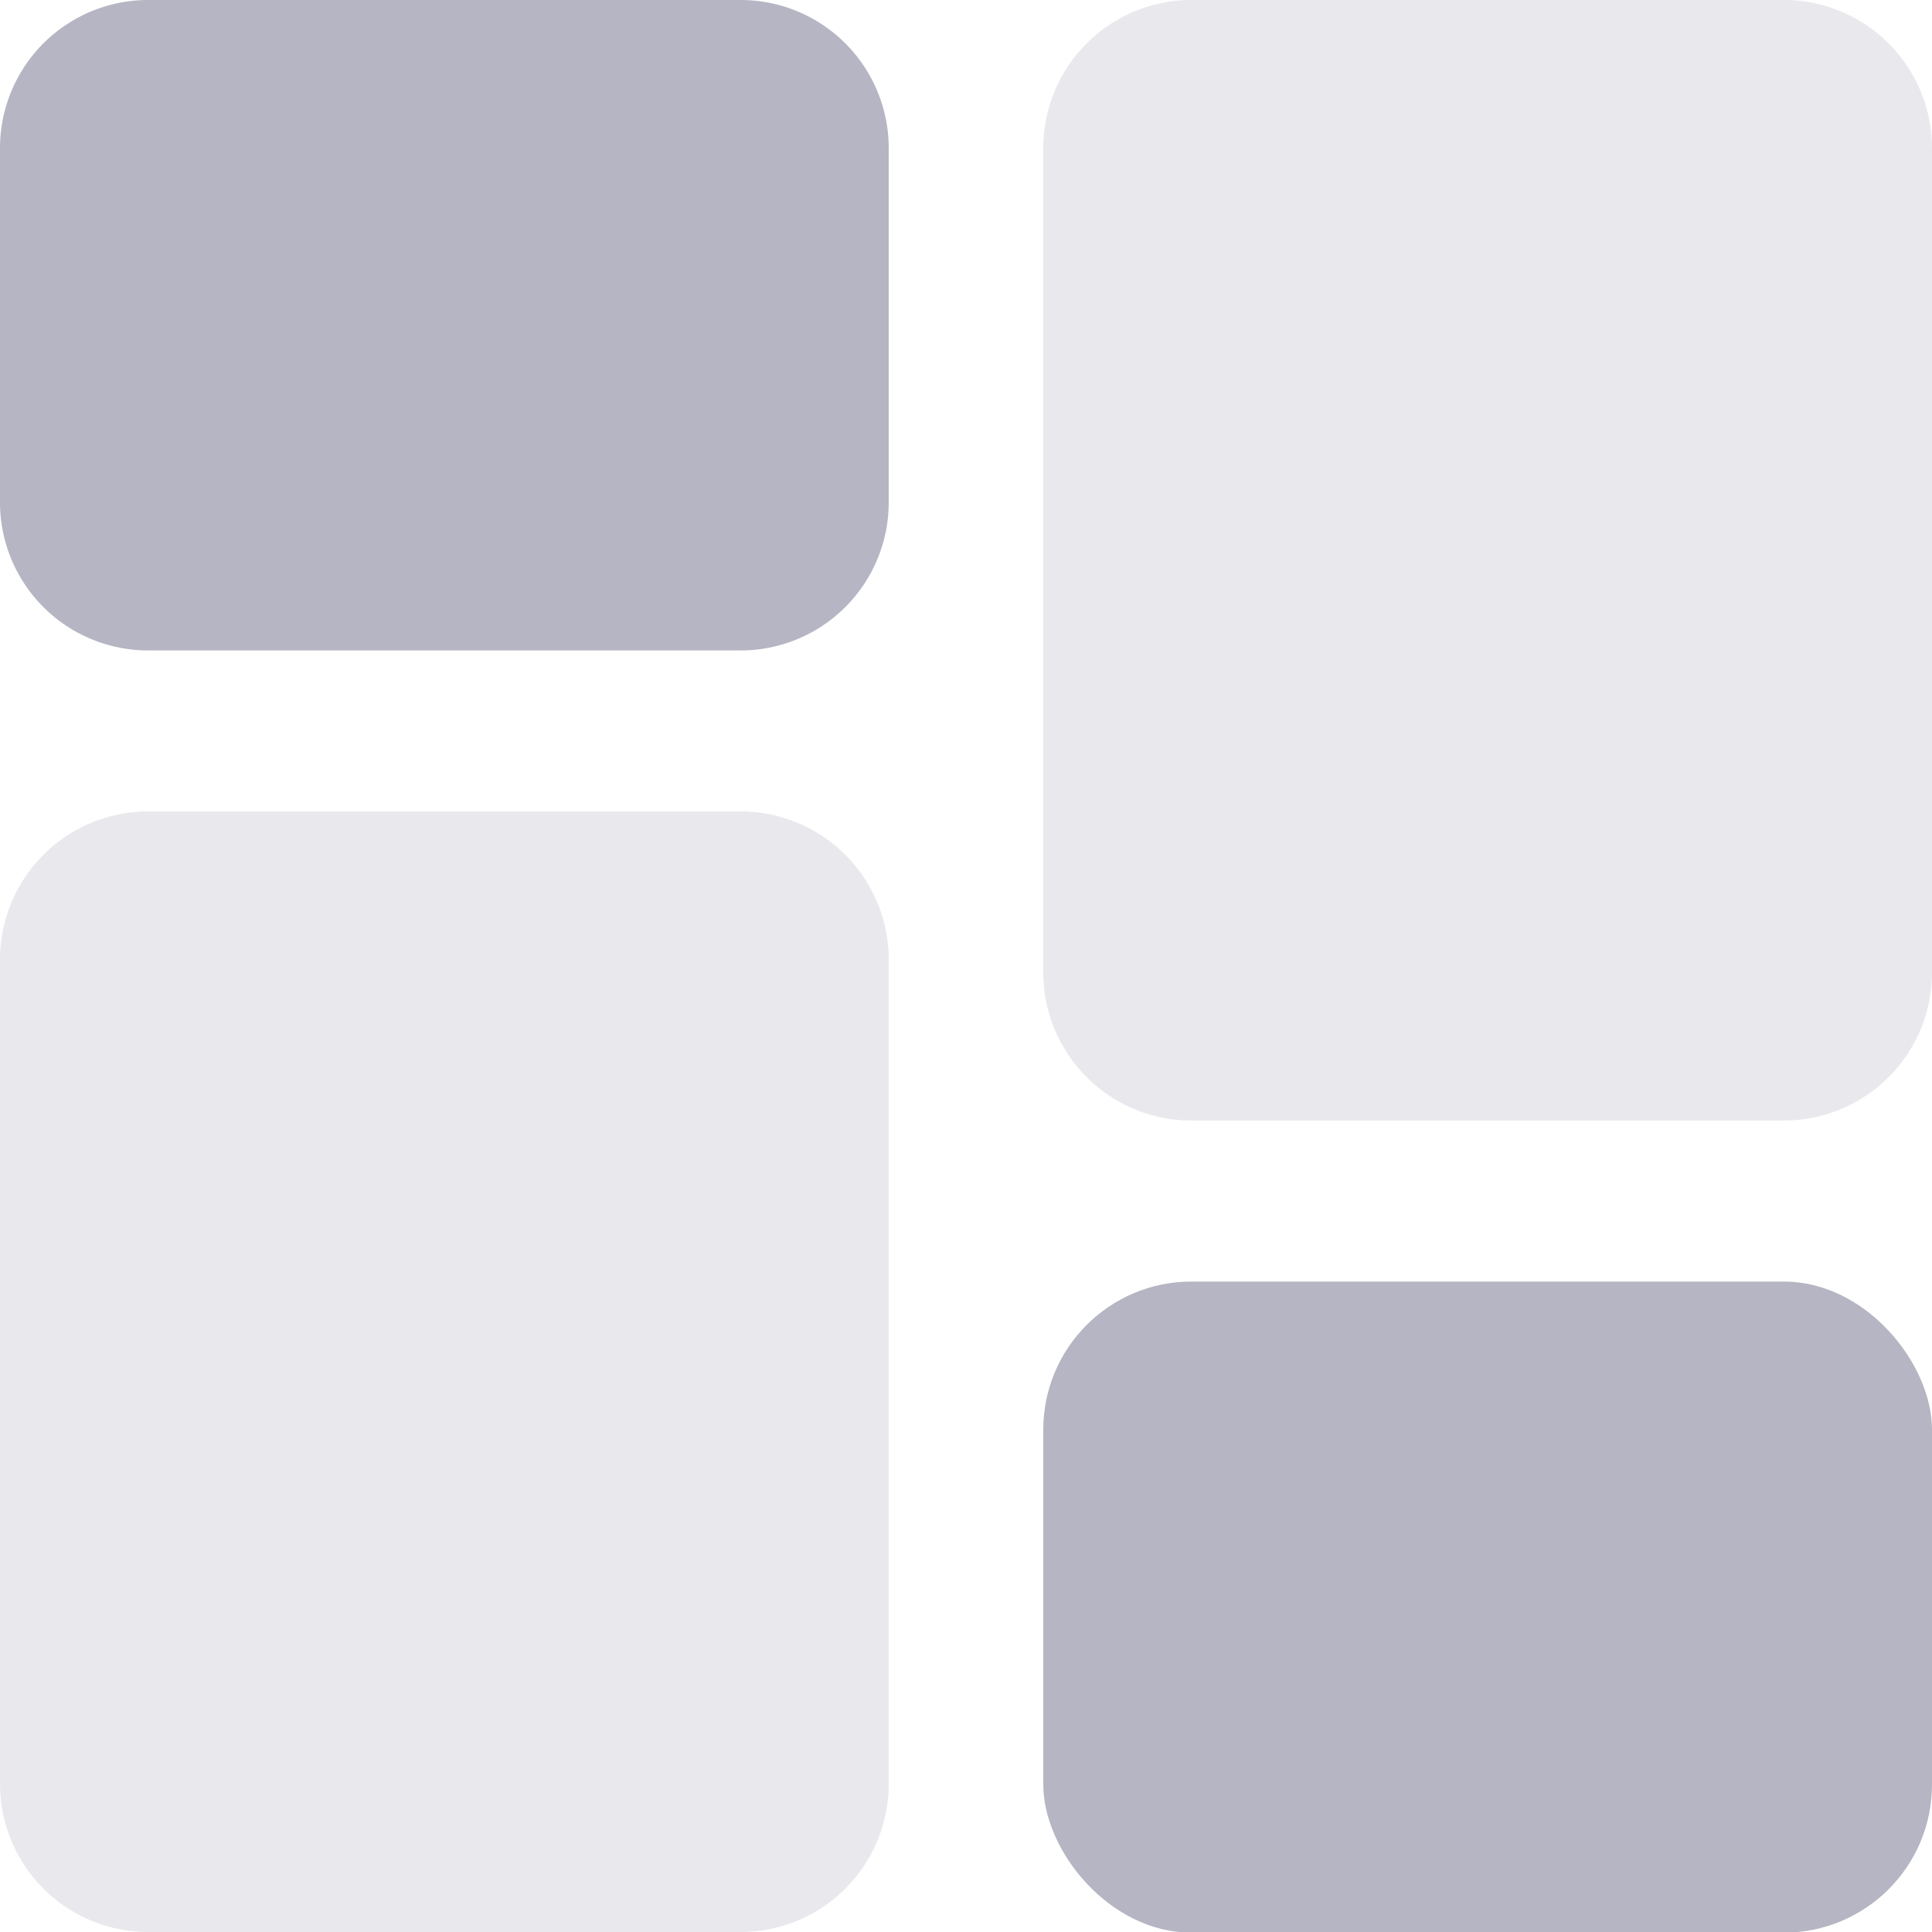 <svg xmlns="http://www.w3.org/2000/svg" viewBox="0 0 30 30"><defs><style>.cls-1{fill:#b5b5c3;}.cls-2{fill:#e9e9ed;}</style></defs><g id="Layer_2" data-name="Layer 2"><g id="Layer_1-2" data-name="Layer 1"><path class="cls-1" d="M11.5,10.1H2.3A2.3,2.3,0,0,1,0,7.8V2.3A2.3,2.3,0,0,1,2.3,0h9.2a2.3,2.3,0,0,1,2.3,2.3V7.8A2.3,2.3,0,0,1,11.5,10.1Z"/><rect class="cls-1" x="16.2" y="19.9" width="13.8" height="10.11" rx="2.3"/><path class="cls-2" d="M11.5,30H2.3A2.3,2.3,0,0,1,0,27.7V14.9a2.3,2.3,0,0,1,2.3-2.3h9.2a2.3,2.3,0,0,1,2.3,2.3V27.7A2.3,2.3,0,0,1,11.5,30Z"/><path class="cls-2" d="M27.7,17.4H18.5a2.3,2.3,0,0,1-2.3-2.3V2.3A2.3,2.3,0,0,1,18.5,0h9.2A2.3,2.3,0,0,1,30,2.3V15.1A2.3,2.3,0,0,1,27.7,17.4Z"/></g></g></svg>